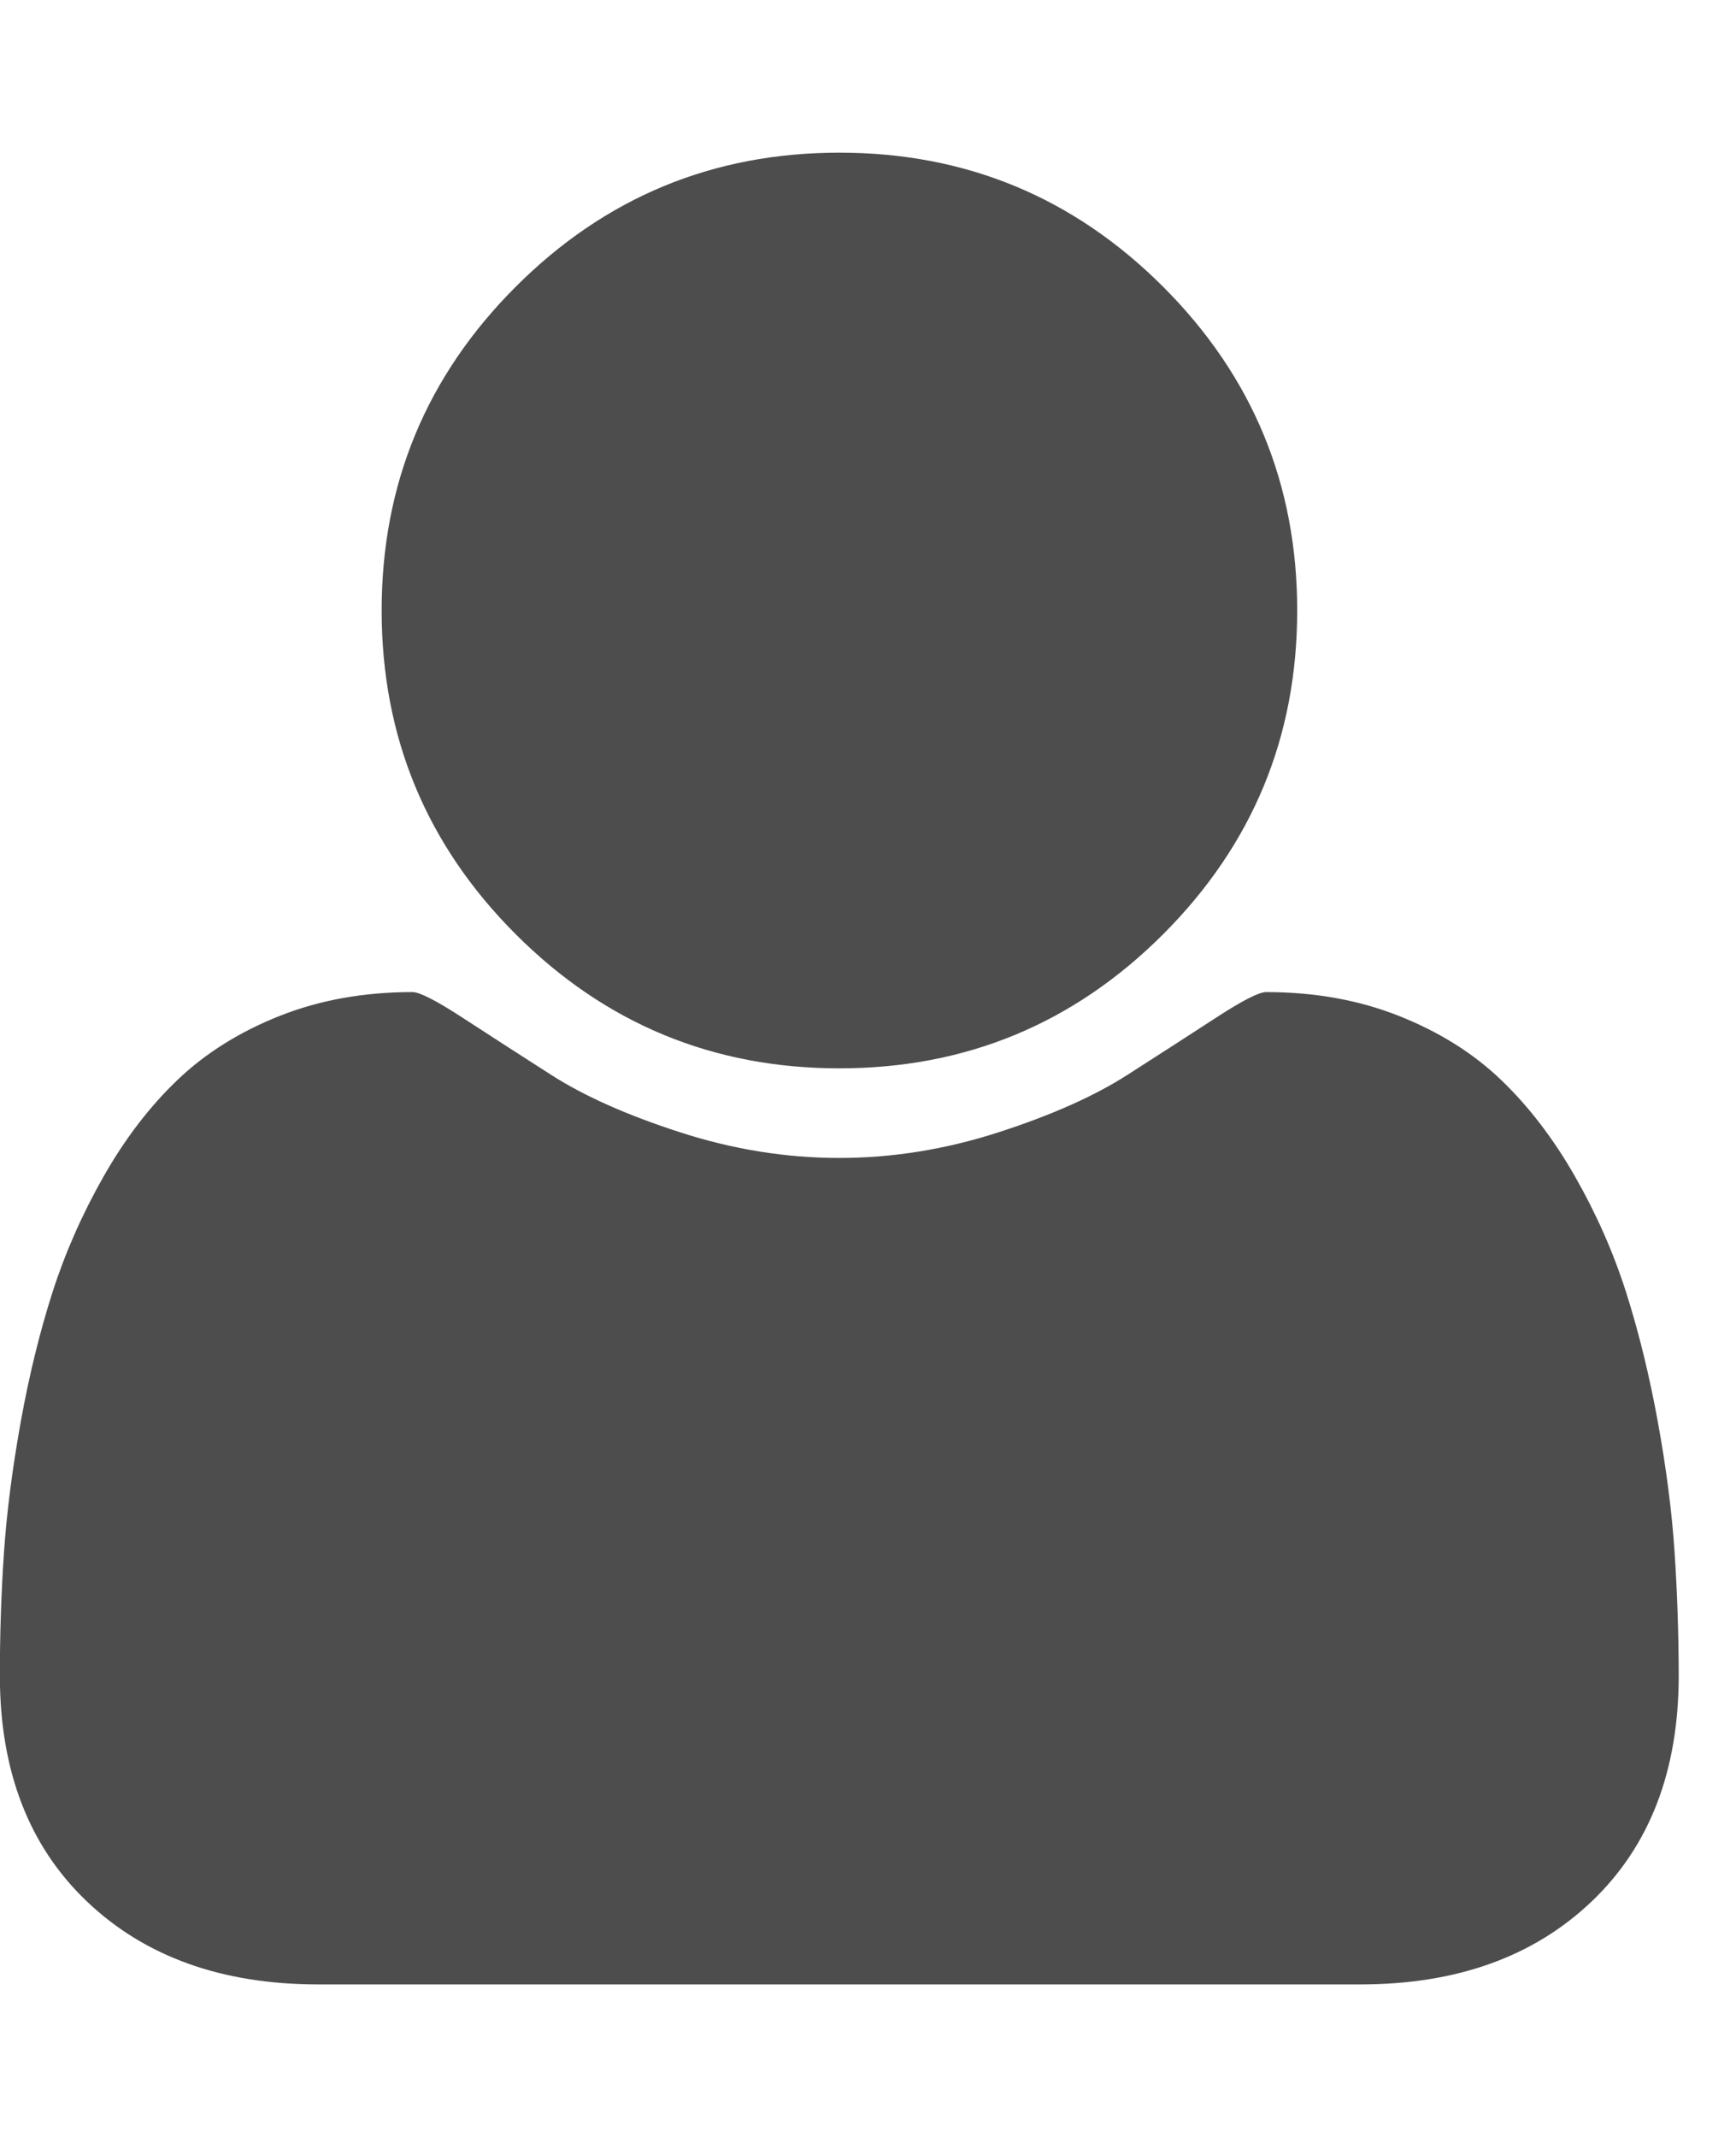 <?xml version="1.0" encoding="utf-8"?>
<!-- Generated by IcoMoon.io -->
<!DOCTYPE svg PUBLIC "-//W3C//DTD SVG 1.1//EN" "http://www.w3.org/Graphics/SVG/1.1/DTD/svg11.dtd">
<svg version="1.1" xmlns="http://www.w3.org/2000/svg" xmlns:xlink="http://www.w3.org/1999/xlink" width="13" height="16" viewBox="0 0 13 16">
<path fill="#4d4d4d" d="M12.571 12.545q0 1.071-0.652 1.692t-1.732 0.621h-7.804q-1.080 0-1.732-0.621t-0.652-1.692q0-0.473 0.031-0.924t0.125-0.973 0.237-0.969 0.384-0.871 0.554-0.723 0.763-0.478 0.996-0.179q0.080 0 0.375 0.192t0.665 0.429 0.964 0.429 1.192 0.192 1.192-0.192 0.964-0.429 0.665-0.429 0.375-0.192q0.545 0 0.996 0.179t0.763 0.478 0.554 0.723 0.384 0.871 0.237 0.969 0.125 0.973 0.031 0.924zM9.714 4.571q0 1.42-1.004 2.424t-2.424 1.004-2.424-1.004-1.004-2.424 1.004-2.424 2.424-1.004 2.424 1.004 1.004 2.424z"></path>
</svg>
